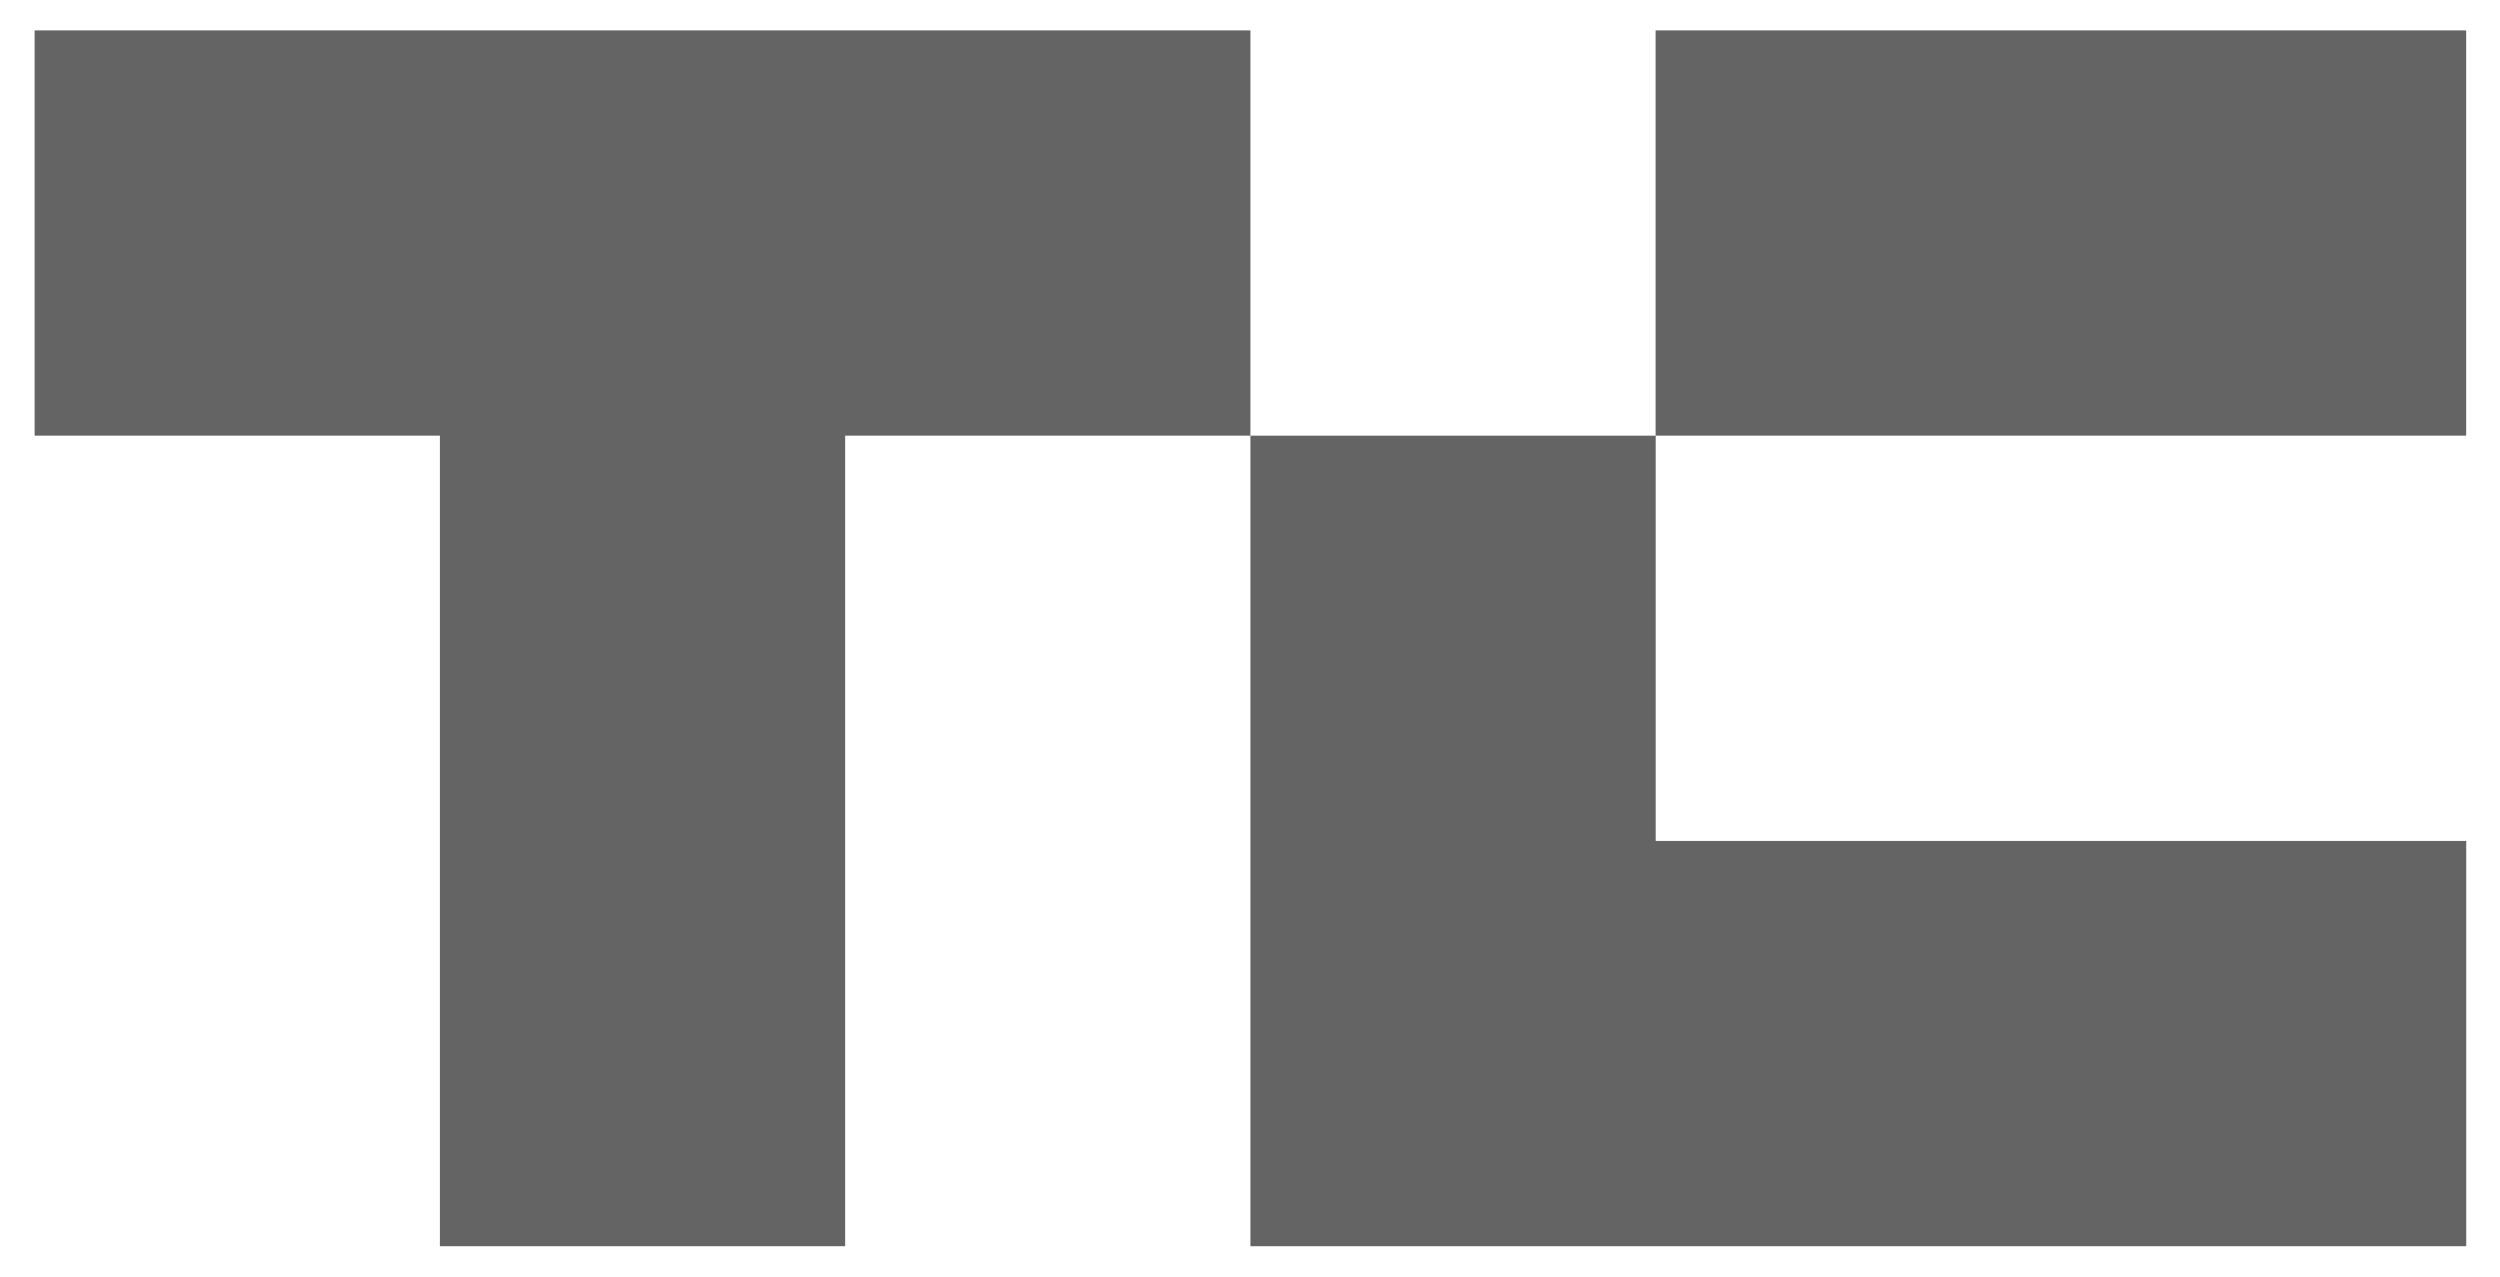 <svg width="47" height="24" viewBox="0 0 47 24" fill="none" xmlns="http://www.w3.org/2000/svg">
<g clip-path="url(#clip0_7_3470)">
<path d="M23.508 0.571V8.191H15.889V23.429H8.27V8.191H0.651V0.571H23.508Z" fill="#646464"/>
<path d="M46.364 0.571H31.125V8.191H46.364V0.571Z" fill="#646464"/>
<path d="M46.365 15.81V23.429H23.508V8.191H31.127V15.81H46.365Z" fill="#646464"/>
</g>
<defs>
<clipPath id="clip0_7_3470">
<rect width="46.629" height="22.857" fill="white" transform="translate(0.24 0.571)"/>
</clipPath>
</defs>
</svg>
